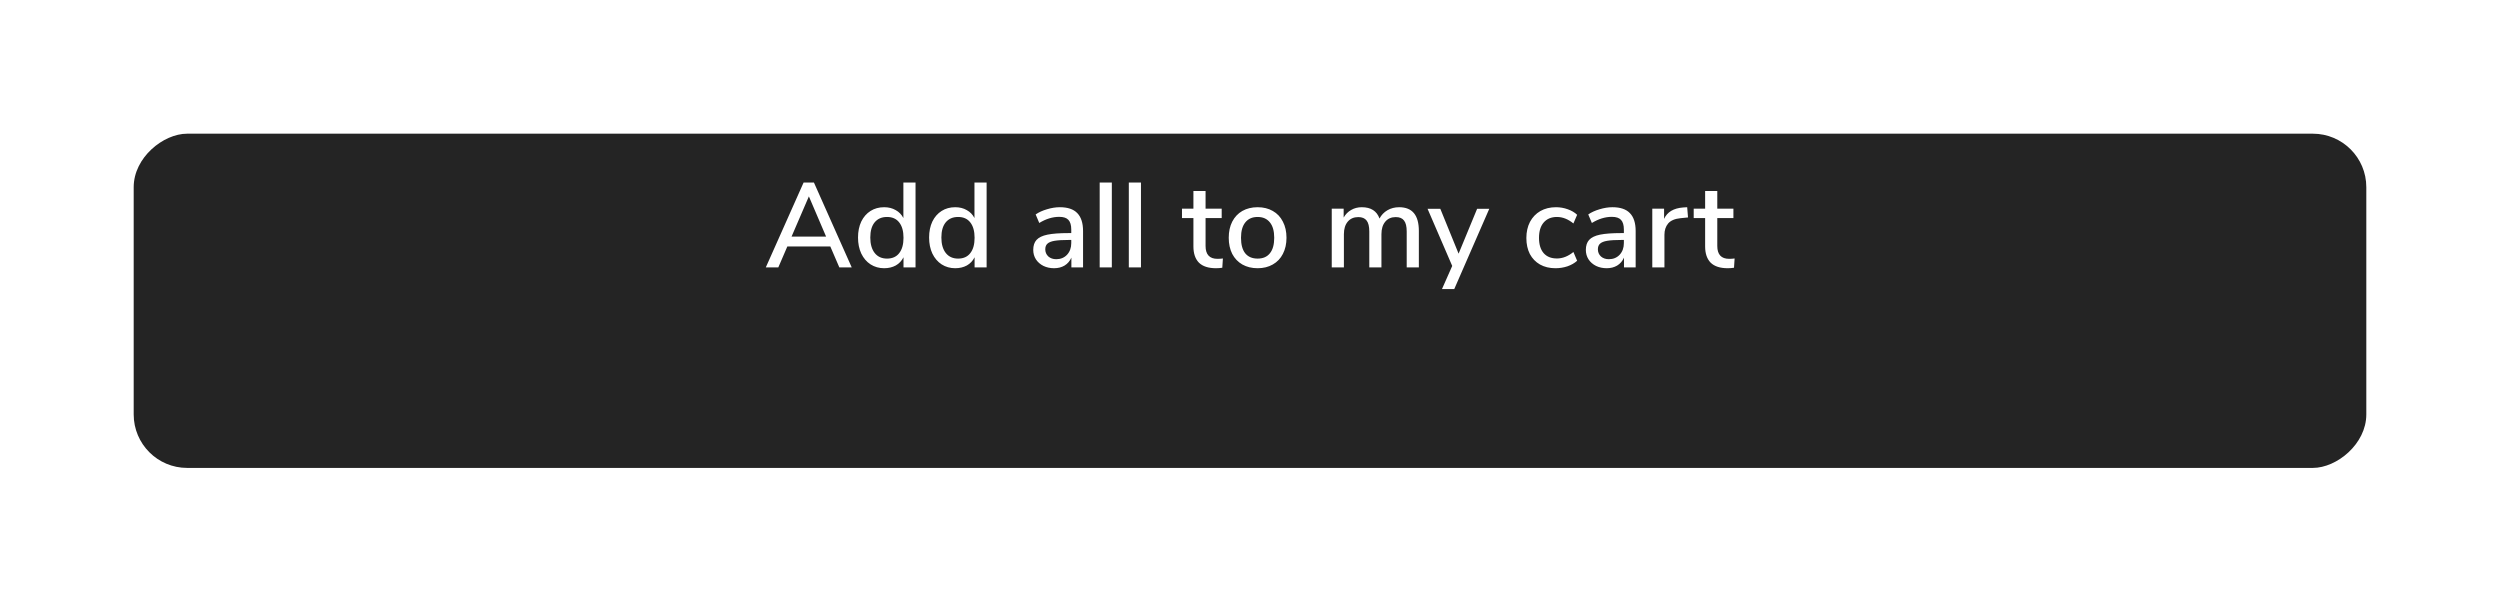 <svg width="374" height="90" viewBox="0 0 374 90" fill="none" xmlns="http://www.w3.org/2000/svg">
<g filter="url(#filter0_d_7_121)">
<rect x="20" y="60" width="50" height="334" rx="8" transform="rotate(-90 20 60)" fill="#242424"/>
</g>
<path d="M125.563 40L124.213 36.868H117.787L116.437 40H114.565L120.217 27.31H121.765L127.417 40H125.563ZM118.417 35.392H123.583L121.009 29.38L118.417 35.392ZM136.964 27.31V40H135.164V38.488C134.9 39.016 134.516 39.424 134.012 39.712C133.508 39.988 132.926 40.126 132.266 40.126C131.51 40.126 130.832 39.934 130.232 39.55C129.644 39.166 129.182 38.626 128.846 37.93C128.522 37.234 128.36 36.436 128.36 35.536C128.36 34.624 128.522 33.826 128.846 33.142C129.182 32.458 129.644 31.93 130.232 31.558C130.82 31.186 131.498 31 132.266 31C132.926 31 133.502 31.144 133.994 31.432C134.498 31.708 134.882 32.104 135.146 32.62V27.31H136.964ZM132.698 38.686C133.49 38.686 134.096 38.416 134.516 37.876C134.948 37.336 135.164 36.568 135.164 35.572C135.164 34.576 134.948 33.808 134.516 33.268C134.096 32.728 133.49 32.458 132.698 32.458C131.906 32.458 131.288 32.728 130.844 33.268C130.412 33.796 130.196 34.552 130.196 35.536C130.196 36.52 130.418 37.294 130.862 37.858C131.306 38.41 131.918 38.686 132.698 38.686ZM147.598 27.31V40H145.798V38.488C145.534 39.016 145.15 39.424 144.646 39.712C144.142 39.988 143.56 40.126 142.9 40.126C142.144 40.126 141.466 39.934 140.866 39.55C140.278 39.166 139.816 38.626 139.48 37.93C139.156 37.234 138.994 36.436 138.994 35.536C138.994 34.624 139.156 33.826 139.48 33.142C139.816 32.458 140.278 31.93 140.866 31.558C141.454 31.186 142.132 31 142.9 31C143.56 31 144.136 31.144 144.628 31.432C145.132 31.708 145.516 32.104 145.78 32.62V27.31H147.598ZM143.332 38.686C144.124 38.686 144.73 38.416 145.15 37.876C145.582 37.336 145.798 36.568 145.798 35.572C145.798 34.576 145.582 33.808 145.15 33.268C144.73 32.728 144.124 32.458 143.332 32.458C142.54 32.458 141.922 32.728 141.478 33.268C141.046 33.796 140.83 34.552 140.83 35.536C140.83 36.52 141.052 37.294 141.496 37.858C141.94 38.41 142.552 38.686 143.332 38.686ZM158.551 31C159.727 31 160.597 31.294 161.161 31.882C161.737 32.47 162.025 33.364 162.025 34.564V40H160.279V38.542C160.051 39.058 159.709 39.454 159.253 39.73C158.809 39.994 158.287 40.126 157.687 40.126C157.111 40.126 156.583 40.012 156.103 39.784C155.623 39.544 155.245 39.214 154.969 38.794C154.705 38.374 154.573 37.906 154.573 37.39C154.573 36.754 154.735 36.256 155.059 35.896C155.395 35.524 155.941 35.26 156.697 35.104C157.465 34.948 158.515 34.87 159.847 34.87H160.261V34.348C160.261 33.676 160.117 33.19 159.829 32.89C159.553 32.59 159.097 32.44 158.461 32.44C157.465 32.44 156.469 32.746 155.473 33.358L154.933 32.08C155.401 31.756 155.965 31.498 156.625 31.306C157.297 31.102 157.939 31 158.551 31ZM158.011 38.776C158.671 38.776 159.211 38.554 159.631 38.11C160.051 37.654 160.261 37.072 160.261 36.364V35.896H159.937C159.001 35.896 158.281 35.938 157.777 36.022C157.273 36.106 156.913 36.25 156.697 36.454C156.481 36.646 156.373 36.928 156.373 37.3C156.373 37.72 156.523 38.074 156.823 38.362C157.135 38.638 157.531 38.776 158.011 38.776ZM164.512 40V27.31H166.33V40H164.512ZM168.871 40V27.31H170.689V40H168.871ZM182.135 38.722C182.411 38.722 182.681 38.704 182.945 38.668L182.855 40.054C182.555 40.102 182.243 40.126 181.919 40.126C180.779 40.126 179.927 39.85 179.363 39.298C178.811 38.734 178.535 37.924 178.535 36.868V32.62H176.825V31.216H178.535V28.57H180.353V31.216H182.765V32.62H180.353V36.796C180.353 38.08 180.947 38.722 182.135 38.722ZM188.139 40.126C187.275 40.126 186.513 39.94 185.853 39.568C185.205 39.196 184.701 38.668 184.341 37.984C183.993 37.288 183.819 36.484 183.819 35.572C183.819 34.648 183.993 33.844 184.341 33.16C184.701 32.464 185.205 31.93 185.853 31.558C186.513 31.186 187.275 31 188.139 31C189.003 31 189.759 31.186 190.407 31.558C191.067 31.93 191.571 32.464 191.919 33.16C192.279 33.844 192.459 34.648 192.459 35.572C192.459 36.484 192.279 37.288 191.919 37.984C191.571 38.668 191.067 39.196 190.407 39.568C189.759 39.94 189.003 40.126 188.139 40.126ZM188.139 38.686C188.943 38.686 189.555 38.422 189.975 37.894C190.407 37.366 190.623 36.592 190.623 35.572C190.623 34.564 190.407 33.796 189.975 33.268C189.543 32.728 188.931 32.458 188.139 32.458C187.347 32.458 186.735 32.728 186.303 33.268C185.871 33.796 185.655 34.564 185.655 35.572C185.655 36.592 185.865 37.366 186.285 37.894C186.717 38.422 187.335 38.686 188.139 38.686ZM209.309 31C211.277 31 212.261 32.182 212.261 34.546V40H210.443V34.618C210.443 33.874 210.311 33.334 210.047 32.998C209.795 32.65 209.381 32.476 208.805 32.476C208.145 32.476 207.623 32.704 207.239 33.16C206.855 33.616 206.663 34.24 206.663 35.032V40H204.845V34.618C204.845 33.874 204.713 33.334 204.449 32.998C204.185 32.65 203.771 32.476 203.207 32.476C202.535 32.476 202.007 32.704 201.623 33.16C201.239 33.616 201.047 34.24 201.047 35.032V40H199.229V31.216H201.011V32.548C201.287 32.056 201.659 31.678 202.127 31.414C202.595 31.138 203.129 31 203.729 31C205.085 31 205.967 31.564 206.375 32.692C206.651 32.164 207.047 31.75 207.563 31.45C208.079 31.15 208.661 31 209.309 31ZM220.978 31.234H222.796L217.558 43.24H215.722L217.252 39.784L213.562 31.234H215.47L218.206 37.948L220.978 31.234ZM232.7 40.126C231.812 40.126 231.038 39.94 230.378 39.568C229.73 39.196 229.226 38.674 228.866 38.002C228.518 37.318 228.344 36.52 228.344 35.608C228.344 34.696 228.524 33.892 228.884 33.196C229.256 32.5 229.772 31.96 230.432 31.576C231.104 31.192 231.884 31 232.772 31C233.384 31 233.972 31.102 234.536 31.306C235.112 31.51 235.58 31.786 235.94 32.134L235.382 33.43C234.59 32.782 233.768 32.458 232.916 32.458C232.076 32.458 231.416 32.734 230.936 33.286C230.468 33.826 230.234 34.594 230.234 35.59C230.234 36.574 230.468 37.336 230.936 37.876C231.404 38.404 232.064 38.668 232.916 38.668C233.768 38.668 234.59 38.344 235.382 37.696L235.94 39.01C235.556 39.358 235.076 39.634 234.5 39.838C233.924 40.03 233.324 40.126 232.7 40.126ZM241.221 31C242.397 31 243.267 31.294 243.831 31.882C244.407 32.47 244.695 33.364 244.695 34.564V40H242.949V38.542C242.721 39.058 242.379 39.454 241.923 39.73C241.479 39.994 240.957 40.126 240.357 40.126C239.781 40.126 239.253 40.012 238.773 39.784C238.293 39.544 237.915 39.214 237.639 38.794C237.375 38.374 237.243 37.906 237.243 37.39C237.243 36.754 237.405 36.256 237.729 35.896C238.065 35.524 238.611 35.26 239.367 35.104C240.135 34.948 241.185 34.87 242.517 34.87H242.931V34.348C242.931 33.676 242.787 33.19 242.499 32.89C242.223 32.59 241.767 32.44 241.131 32.44C240.135 32.44 239.139 32.746 238.143 33.358L237.603 32.08C238.071 31.756 238.635 31.498 239.295 31.306C239.967 31.102 240.609 31 241.221 31ZM240.681 38.776C241.341 38.776 241.881 38.554 242.301 38.11C242.721 37.654 242.931 37.072 242.931 36.364V35.896H242.607C241.671 35.896 240.951 35.938 240.447 36.022C239.943 36.106 239.583 36.25 239.367 36.454C239.151 36.646 239.043 36.928 239.043 37.3C239.043 37.72 239.193 38.074 239.493 38.362C239.805 38.638 240.201 38.776 240.681 38.776ZM252.528 32.53L251.43 32.638C250.566 32.722 249.942 32.986 249.558 33.43C249.186 33.874 249 34.438 249 35.122V40H247.182V31.216H248.946V32.746C249.414 31.714 250.368 31.144 251.808 31.036L252.402 31L252.528 32.53ZM258.688 38.722C258.964 38.722 259.234 38.704 259.498 38.668L259.408 40.054C259.108 40.102 258.796 40.126 258.472 40.126C257.332 40.126 256.48 39.85 255.916 39.298C255.364 38.734 255.088 37.924 255.088 36.868V32.62H253.378V31.216H255.088V28.57H256.906V31.216H259.318V32.62H256.906V36.796C256.906 38.08 257.5 38.722 258.688 38.722Z" fill="white"/>
<defs>
<filter id="filter0_d_7_121" x="0" y="0" width="374" height="90" filterUnits="userSpaceOnUse" color-interpolation-filters="sRGB">
<feFlood flood-opacity="0" result="BackgroundImageFix"/>
<feColorMatrix in="SourceAlpha" type="matrix" values="0 0 0 0 0 0 0 0 0 0 0 0 0 0 0 0 0 0 127 0" result="hardAlpha"/>
<feOffset dy="10"/>
<feGaussianBlur stdDeviation="10"/>
<feColorMatrix type="matrix" values="0 0 0 0 0.188 0 0 0 0 0.188 0 0 0 0 0.188 0 0 0 0.25 0"/>
<feBlend mode="normal" in2="BackgroundImageFix" result="effect1_dropShadow_7_121"/>
<feBlend mode="normal" in="SourceGraphic" in2="effect1_dropShadow_7_121" result="shape"/>
</filter>
</defs>
</svg>
